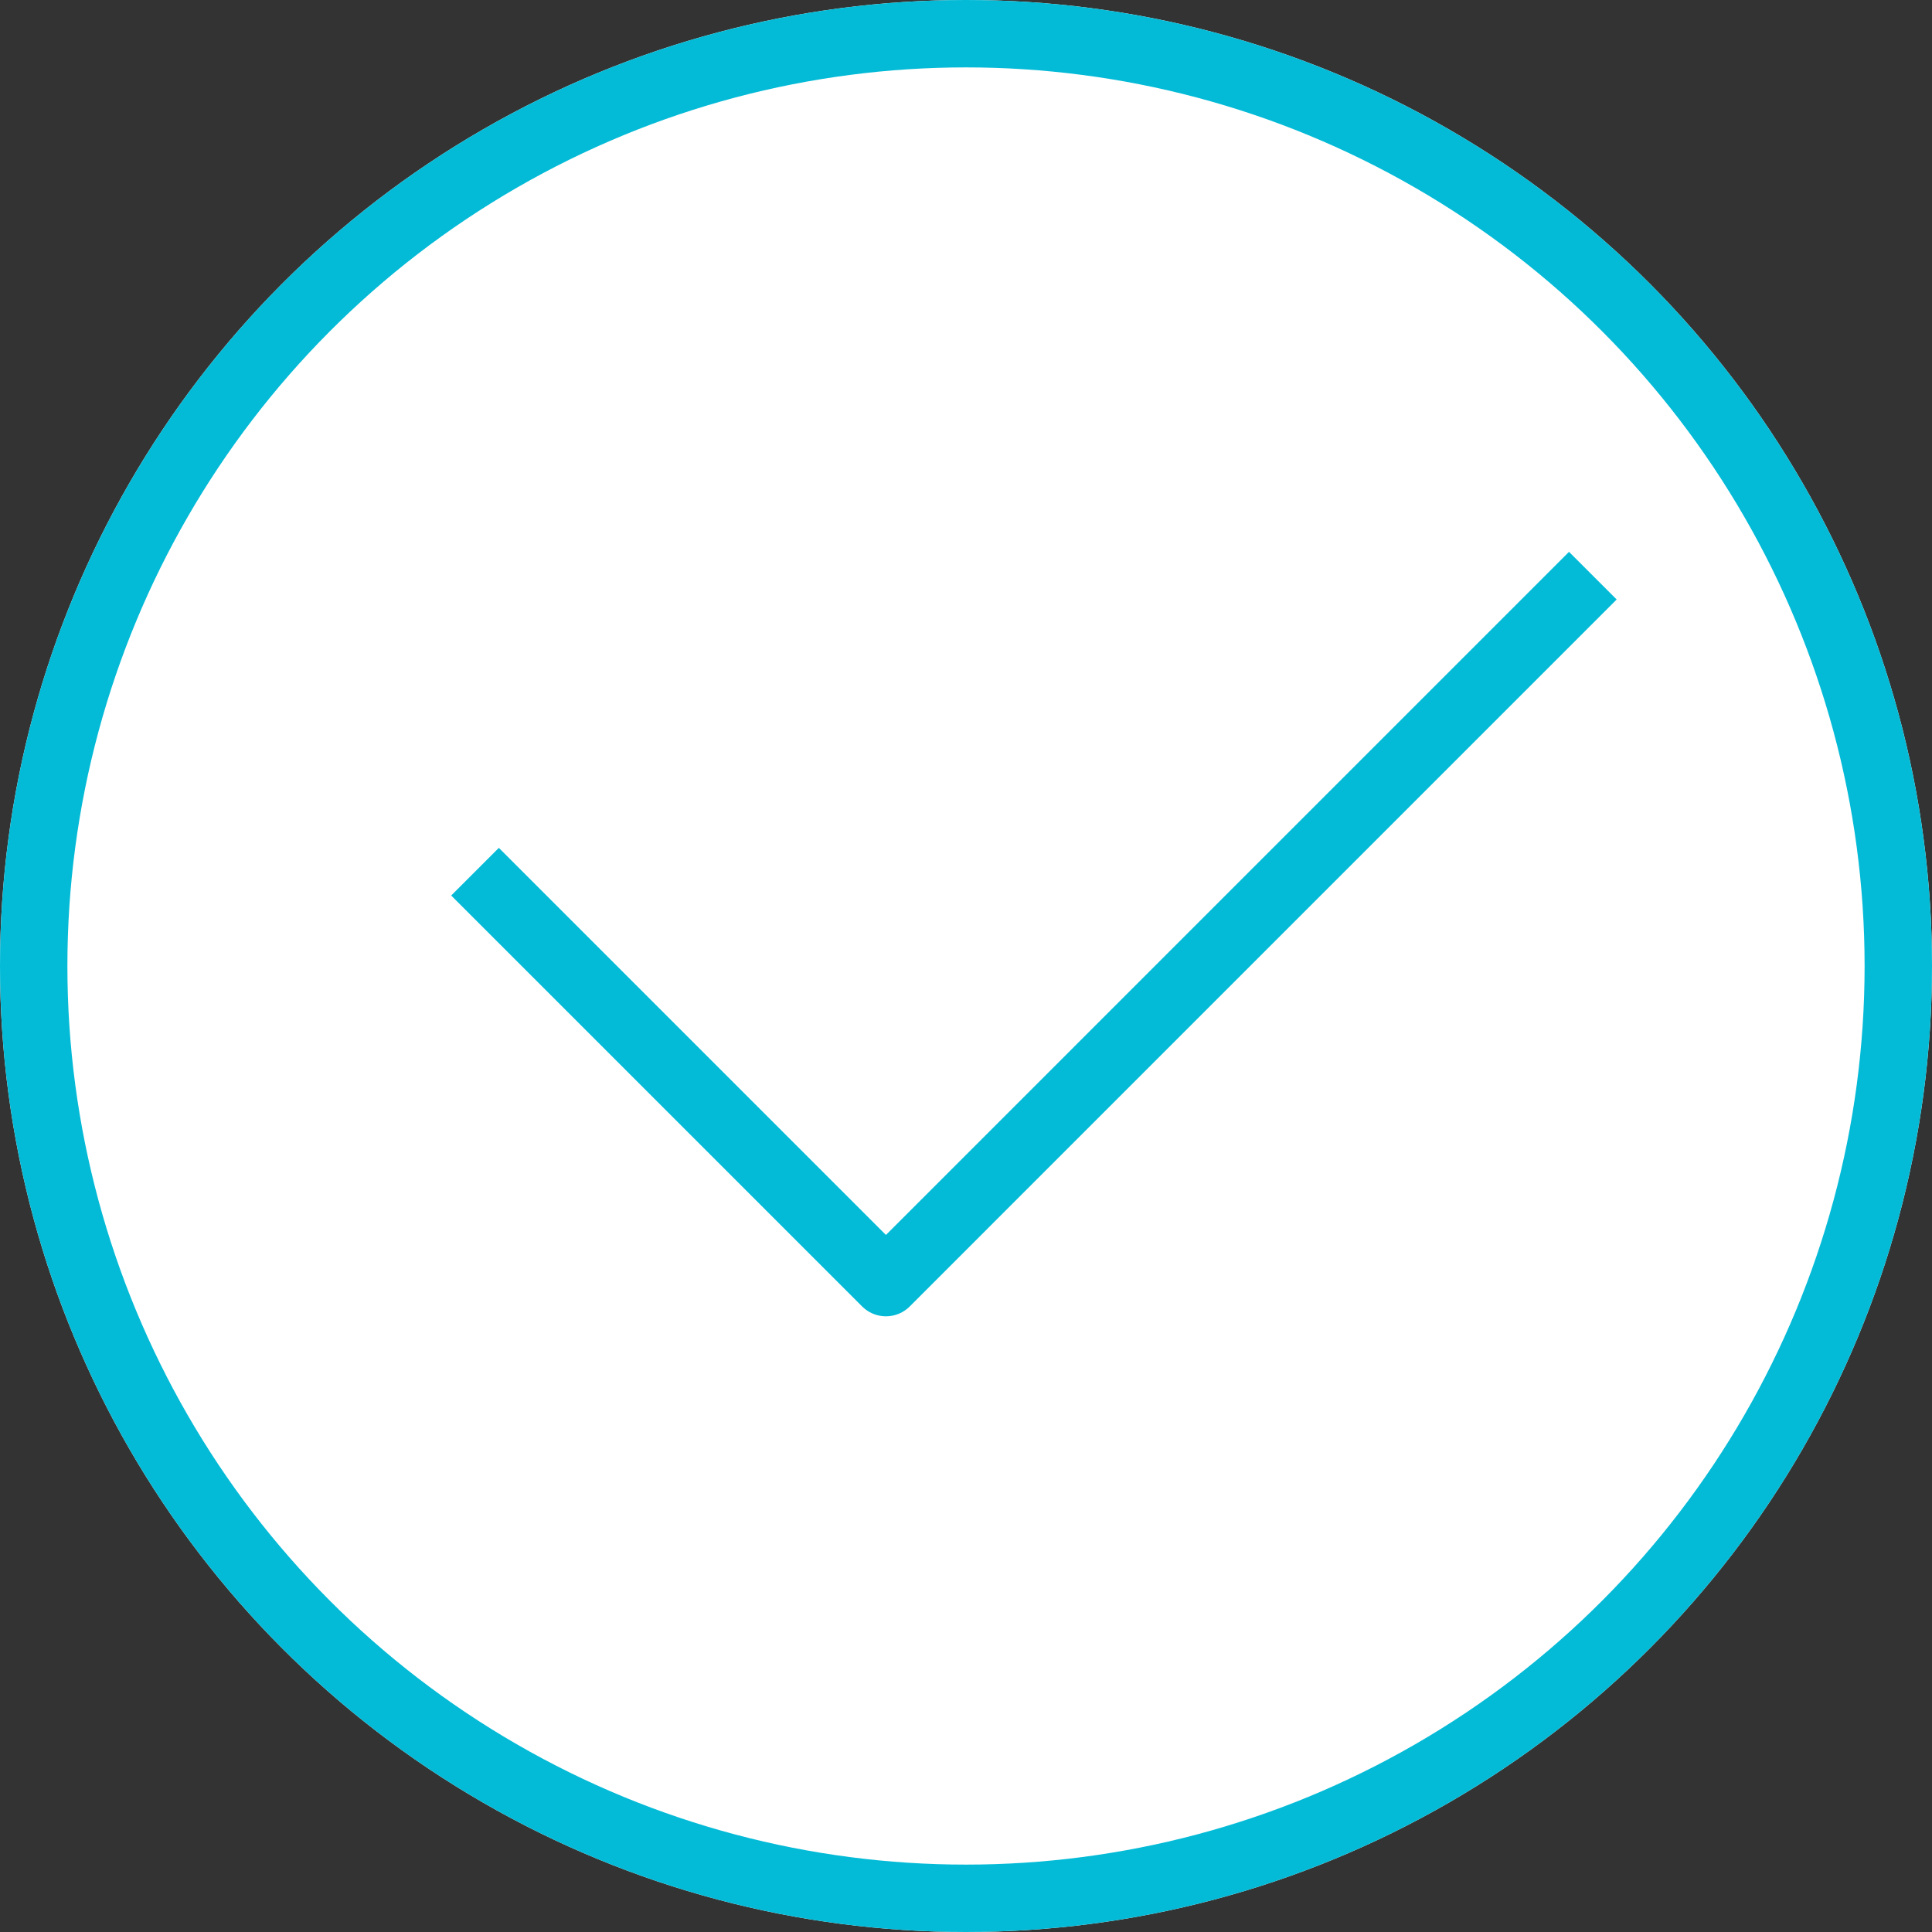 <svg xmlns="http://www.w3.org/2000/svg" width="86" height="86" viewBox="0 0 86 86">
  <rect x="0" y="0" width="86" height="86" fill="#333333" stroke="none"/>
  <g id="check_icon" data-name="check icon" transform="translate(-395 -3385.683)">
    <g id="Ellipse_57" data-name="Ellipse 57" transform="translate(395 3385.683)" fill="#fff" stroke="#03bbd7" stroke-width="3">
      <circle cx="43" cy="43" r="43" stroke="none"/>
      <circle cx="43" cy="43" r="41.5" fill="none"/>
    </g>
    <path id="Path_649" data-name="Path 649" d="M-2338.412,12074.255l18.291,18.291,31.467-31.468" transform="translate(2754.557 -8649.77)" fill="none" stroke="#03bbd7" stroke-linejoin="round" stroke-width="3"/>
  </g>
</svg>
